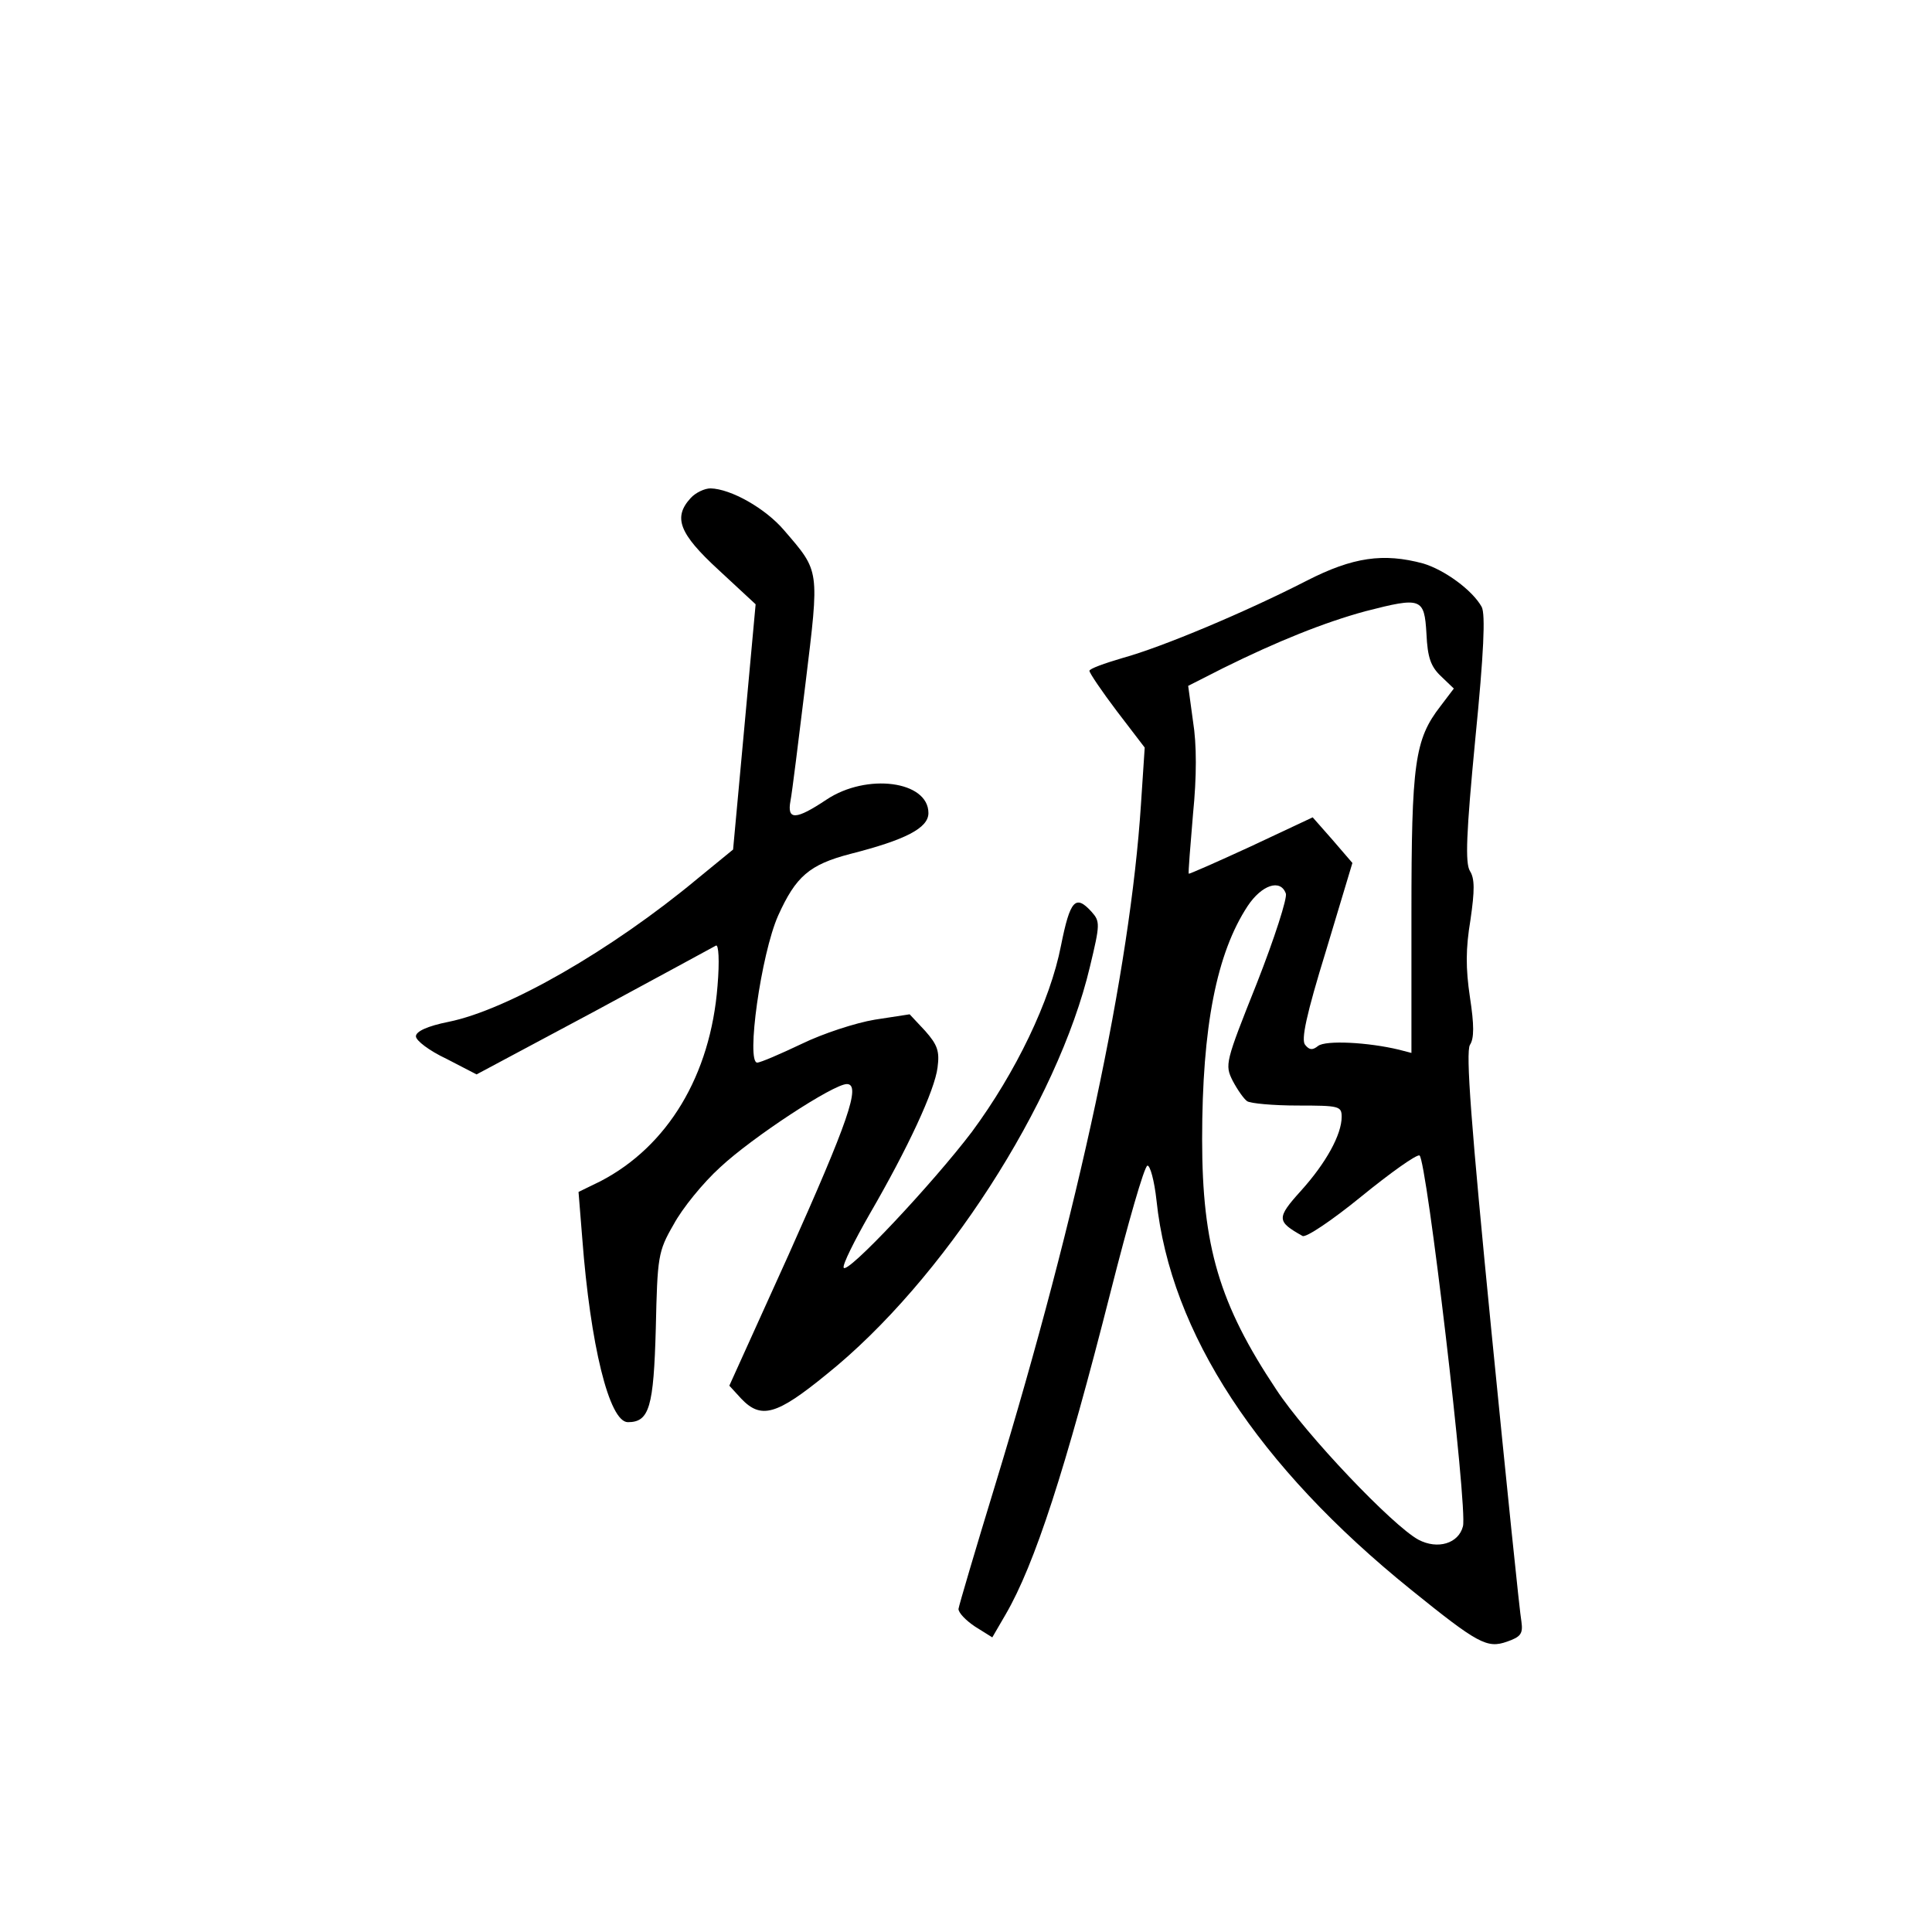 <?xml version="1.0" standalone="no"?>
<!DOCTYPE svg PUBLIC "-//W3C//DTD SVG 20010904//EN"
 "http://www.w3.org/TR/2001/REC-SVG-20010904/DTD/svg10.dtd">
<svg version="1.0" xmlns="http://www.w3.org/2000/svg"
 width="360pt" height="360pt" viewBox="0 0 360 360"
 preserveAspectRatio="xMidYMid meet">
<g transform="translate(0,360) scale(0.1,-0.1)"
fill="#000000" stroke="none">
<path d="M1287 2672 c-33 -36 -22 -66 52 -134 l69 -64 -21 -229 -21 -228 -66
-54 c-161 -134 -355 -245 -464 -267 -40 -8 -61 -18 -61 -27 0 -8 25 -27 57
-42 l56 -29 219 117 c120 65 222 120 227 123 5 3 7 -28 3 -75 -13 -167 -93
-299 -218 -364 l-41 -20 7 -87 c15 -197 50 -342 85 -342 40 0 48 28 52 175 3
133 4 143 33 193 16 30 55 78 87 107 60 56 211 155 236 155 27 0 2 -71 -109
-319 l-110 -243 22 -24 c37 -39 66 -31 159 45 217 174 431 506 491 760 19 79
19 84 3 102 -30 33 -40 22 -57 -63 -20 -103 -84 -236 -166 -347 -72 -95 -234
-268 -239 -253 -2 6 20 50 48 99 72 124 122 232 127 274 4 30 0 42 -23 68
l-29 31 -65 -10 c-36 -6 -97 -26 -136 -45 -40 -19 -77 -35 -83 -35 -21 0 7
202 39 274 33 73 58 95 135 115 102 26 145 48 145 76 0 60 -115 75 -190 25
-57 -38 -74 -39 -67 -2 3 15 15 113 28 219 26 214 27 207 -40 285 -35 41 -99
77 -137 78 -11 0 -28 -8 -37 -18z"/>
<path d="M2435 2518 c-113 -58 -270 -124 -343 -144 -34 -10 -62 -20 -62 -24 0
-4 23 -38 51 -75 l52 -68 -7 -106 c-20 -308 -115 -754 -271 -1266 -37 -121
-68 -226 -69 -233 0 -7 13 -21 31 -33 l32 -20 25 43 c54 93 111 268 196 603
32 126 62 231 68 233 5 1 13 -28 17 -65 26 -247 189 -495 474 -725 125 -101
142 -110 179 -97 26 9 30 15 27 37 -3 15 -28 259 -56 542 -38 385 -48 519 -40
533 8 12 8 37 0 89 -8 54 -8 90 1 144 8 55 8 77 -1 91 -9 15 -7 69 10 246 16
161 19 232 12 246 -17 31 -69 69 -109 81 -74 20 -131 12 -217 -32z m223 -99
c2 -44 8 -61 27 -79 l24 -23 -25 -33 c-48 -62 -54 -106 -54 -387 l0 -259 -23
6 c-58 14 -137 18 -151 7 -10 -8 -16 -8 -24 2 -8 9 2 56 39 176 l49 163 -37
43 -37 42 -115 -54 c-63 -29 -115 -52 -116 -51 -1 2 3 52 8 111 7 70 7 130 0
173 l-9 66 65 33 c101 50 188 85 265 106 105 27 110 25 114 -42z m-262 -484
c3 -8 -21 -83 -54 -167 -59 -148 -60 -152 -45 -182 9 -17 21 -34 27 -38 6 -4
48 -8 94 -8 77 0 82 -1 82 -21 0 -33 -29 -86 -76 -138 -46 -51 -45 -57 3 -84
6 -4 55 29 109 73 54 44 103 79 109 77 13 -5 90 -657 81 -691 -8 -32 -47 -44
-83 -25 -48 26 -210 196 -265 280 -106 159 -138 267 -138 466 0 210 27 347 85
435 26 39 61 51 71 23z"/>
</g>
</svg>
